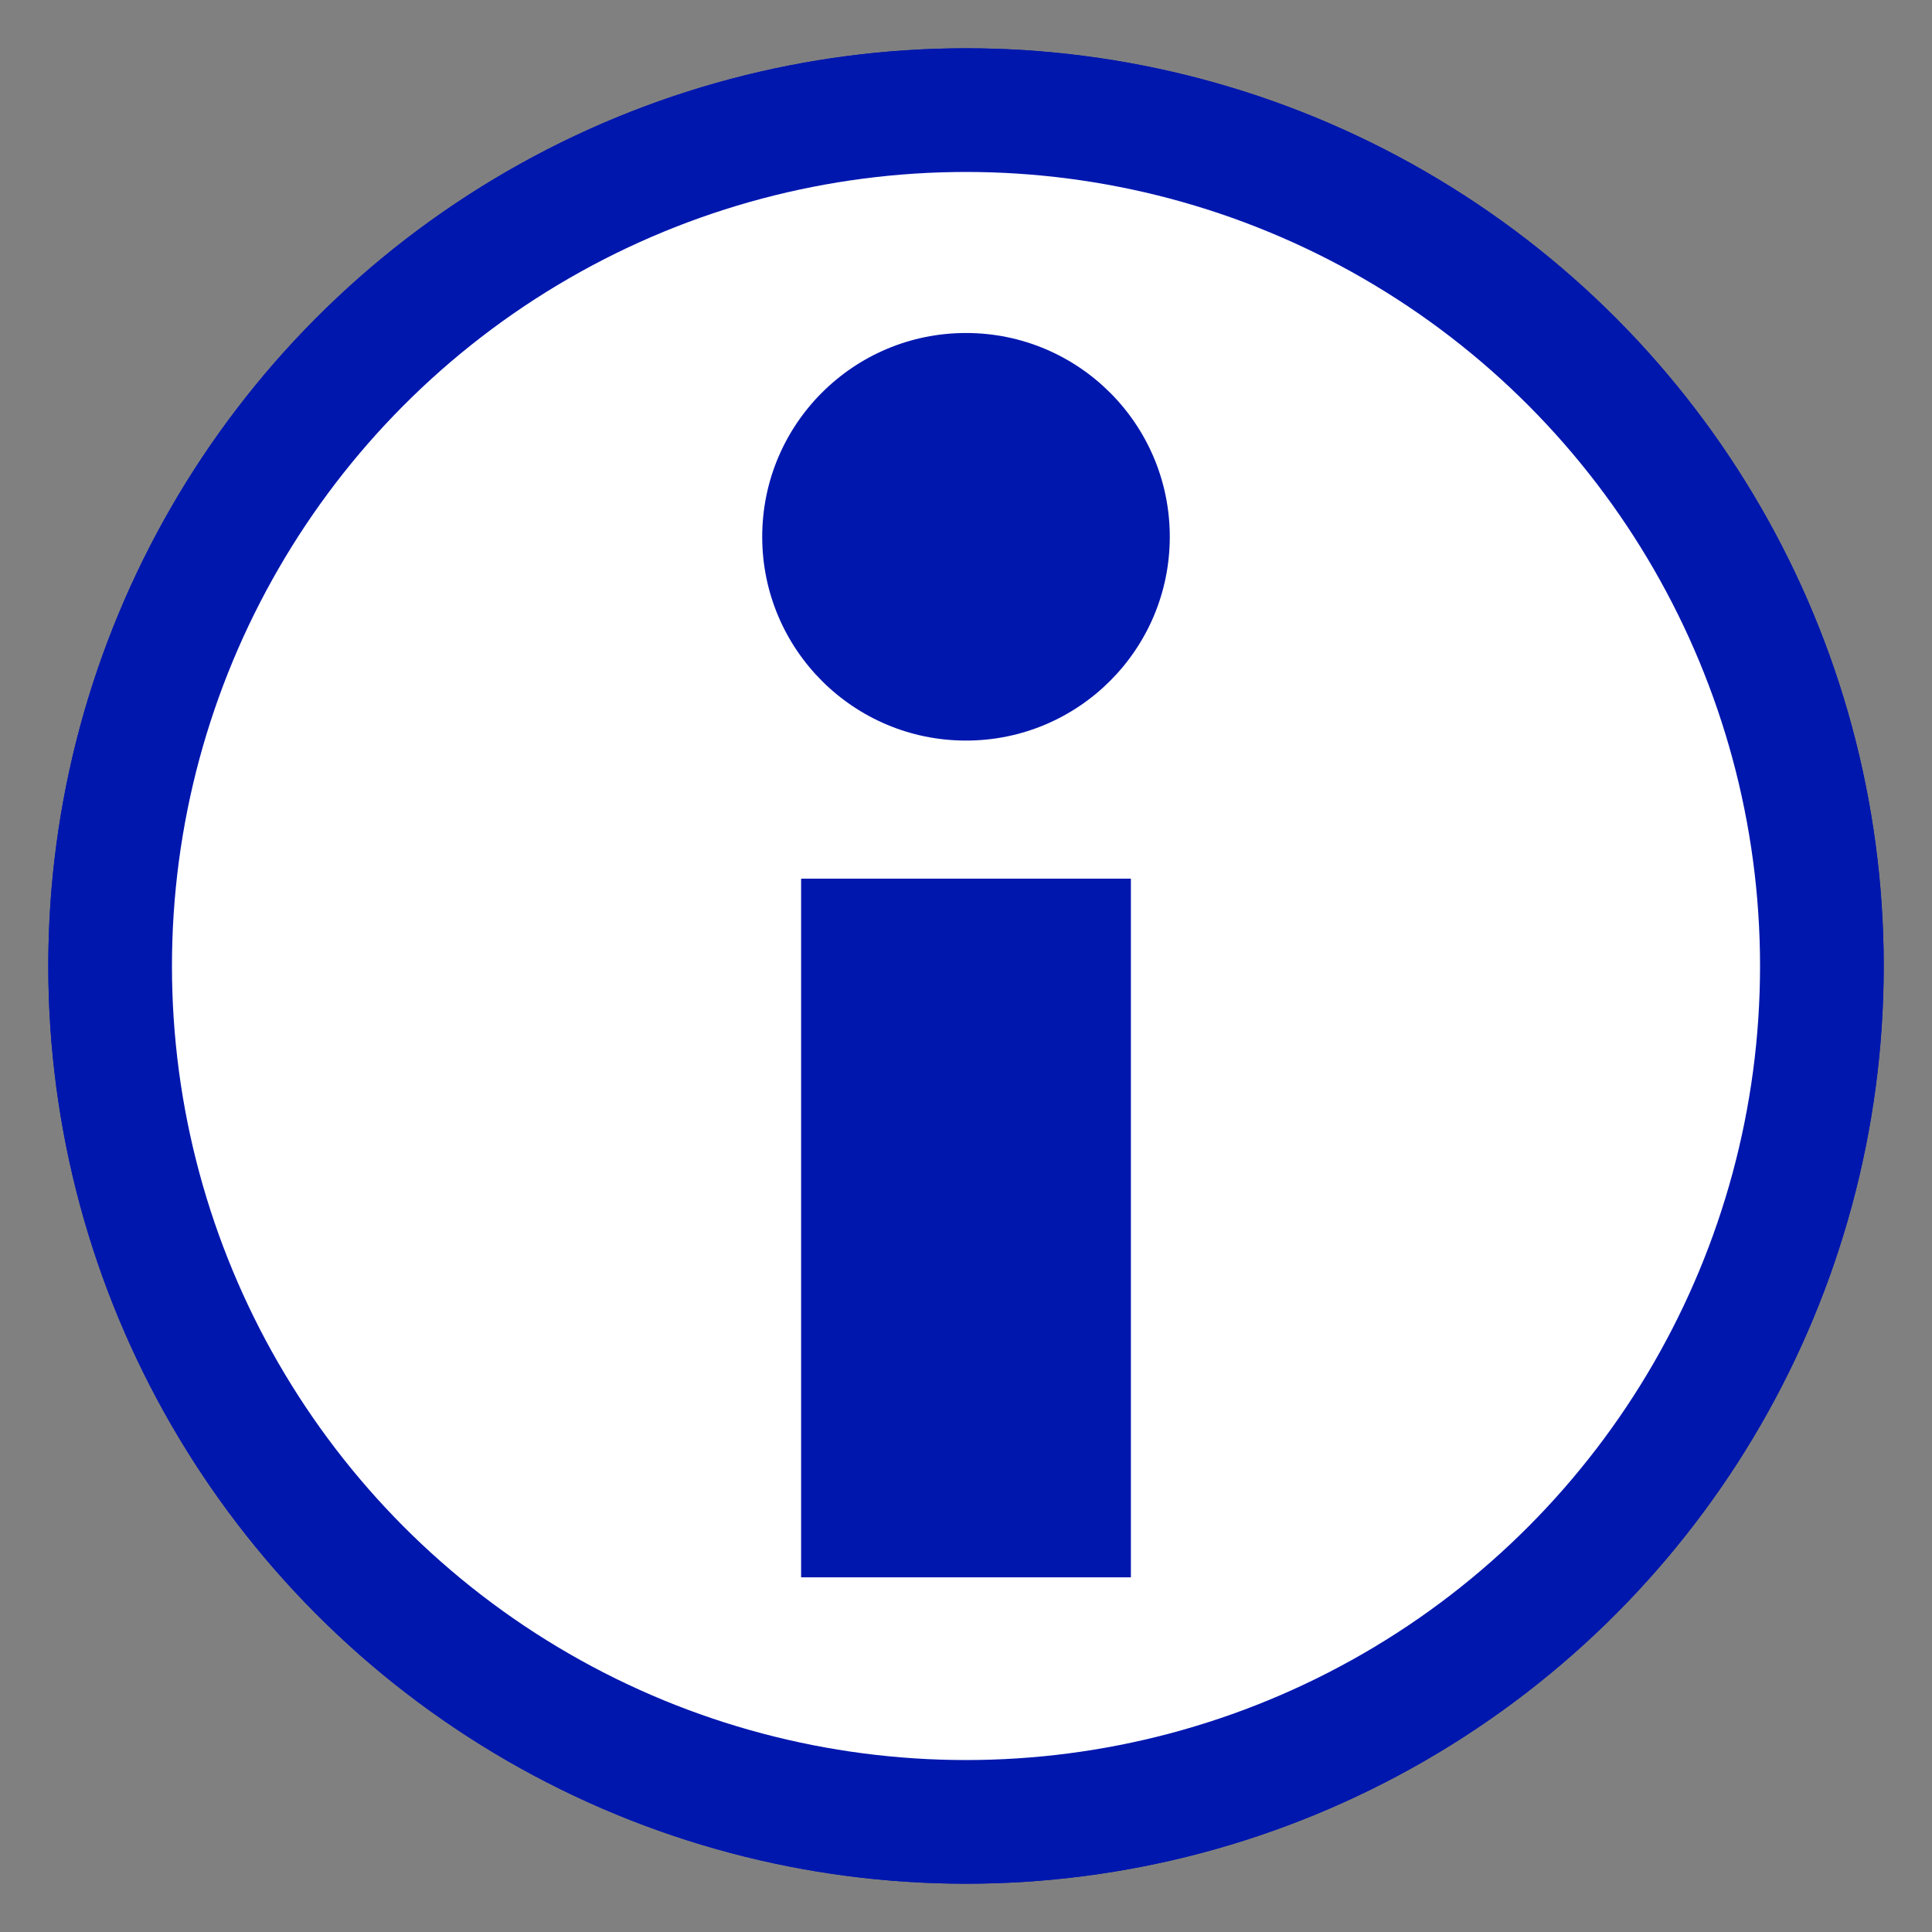 <svg xmlns="http://www.w3.org/2000/svg" height="100" viewBox="0 0 100 100" width="100"><rect x="0" y="0" width="100" height="100" fill="#808080" stroke="none"/><g transform="translate(-1.085 48.966)"><circle cx="51.085" cy="1.034" fill="#fff" fill-rule="evenodd" r="44.3" stroke="#0017ae" stroke-width="6.401" /><path d="m51.085 32.676v-36.163" fill="none" stroke="#0017ae" stroke-width="17.069" /><circle cx="51.085" cy="-21.182" fill="#0017ae" fill-rule="evenodd" r="10.548" stroke-width="2.134" /></g><g transform="translate(-1.085 48.966)"><circle cx="51.085" cy="1.034" fill="#fff" fill-rule="evenodd" r="44.3" stroke="#0017ae" stroke-width="6.401" /><path d="m51.085 32.676v-36.163" fill="none" stroke="#0017ae" stroke-width="17.069" /><circle cx="51.085" cy="-21.182" fill="#0017ae" fill-rule="evenodd" r="10.548" stroke-width="2.134" /></g></svg>